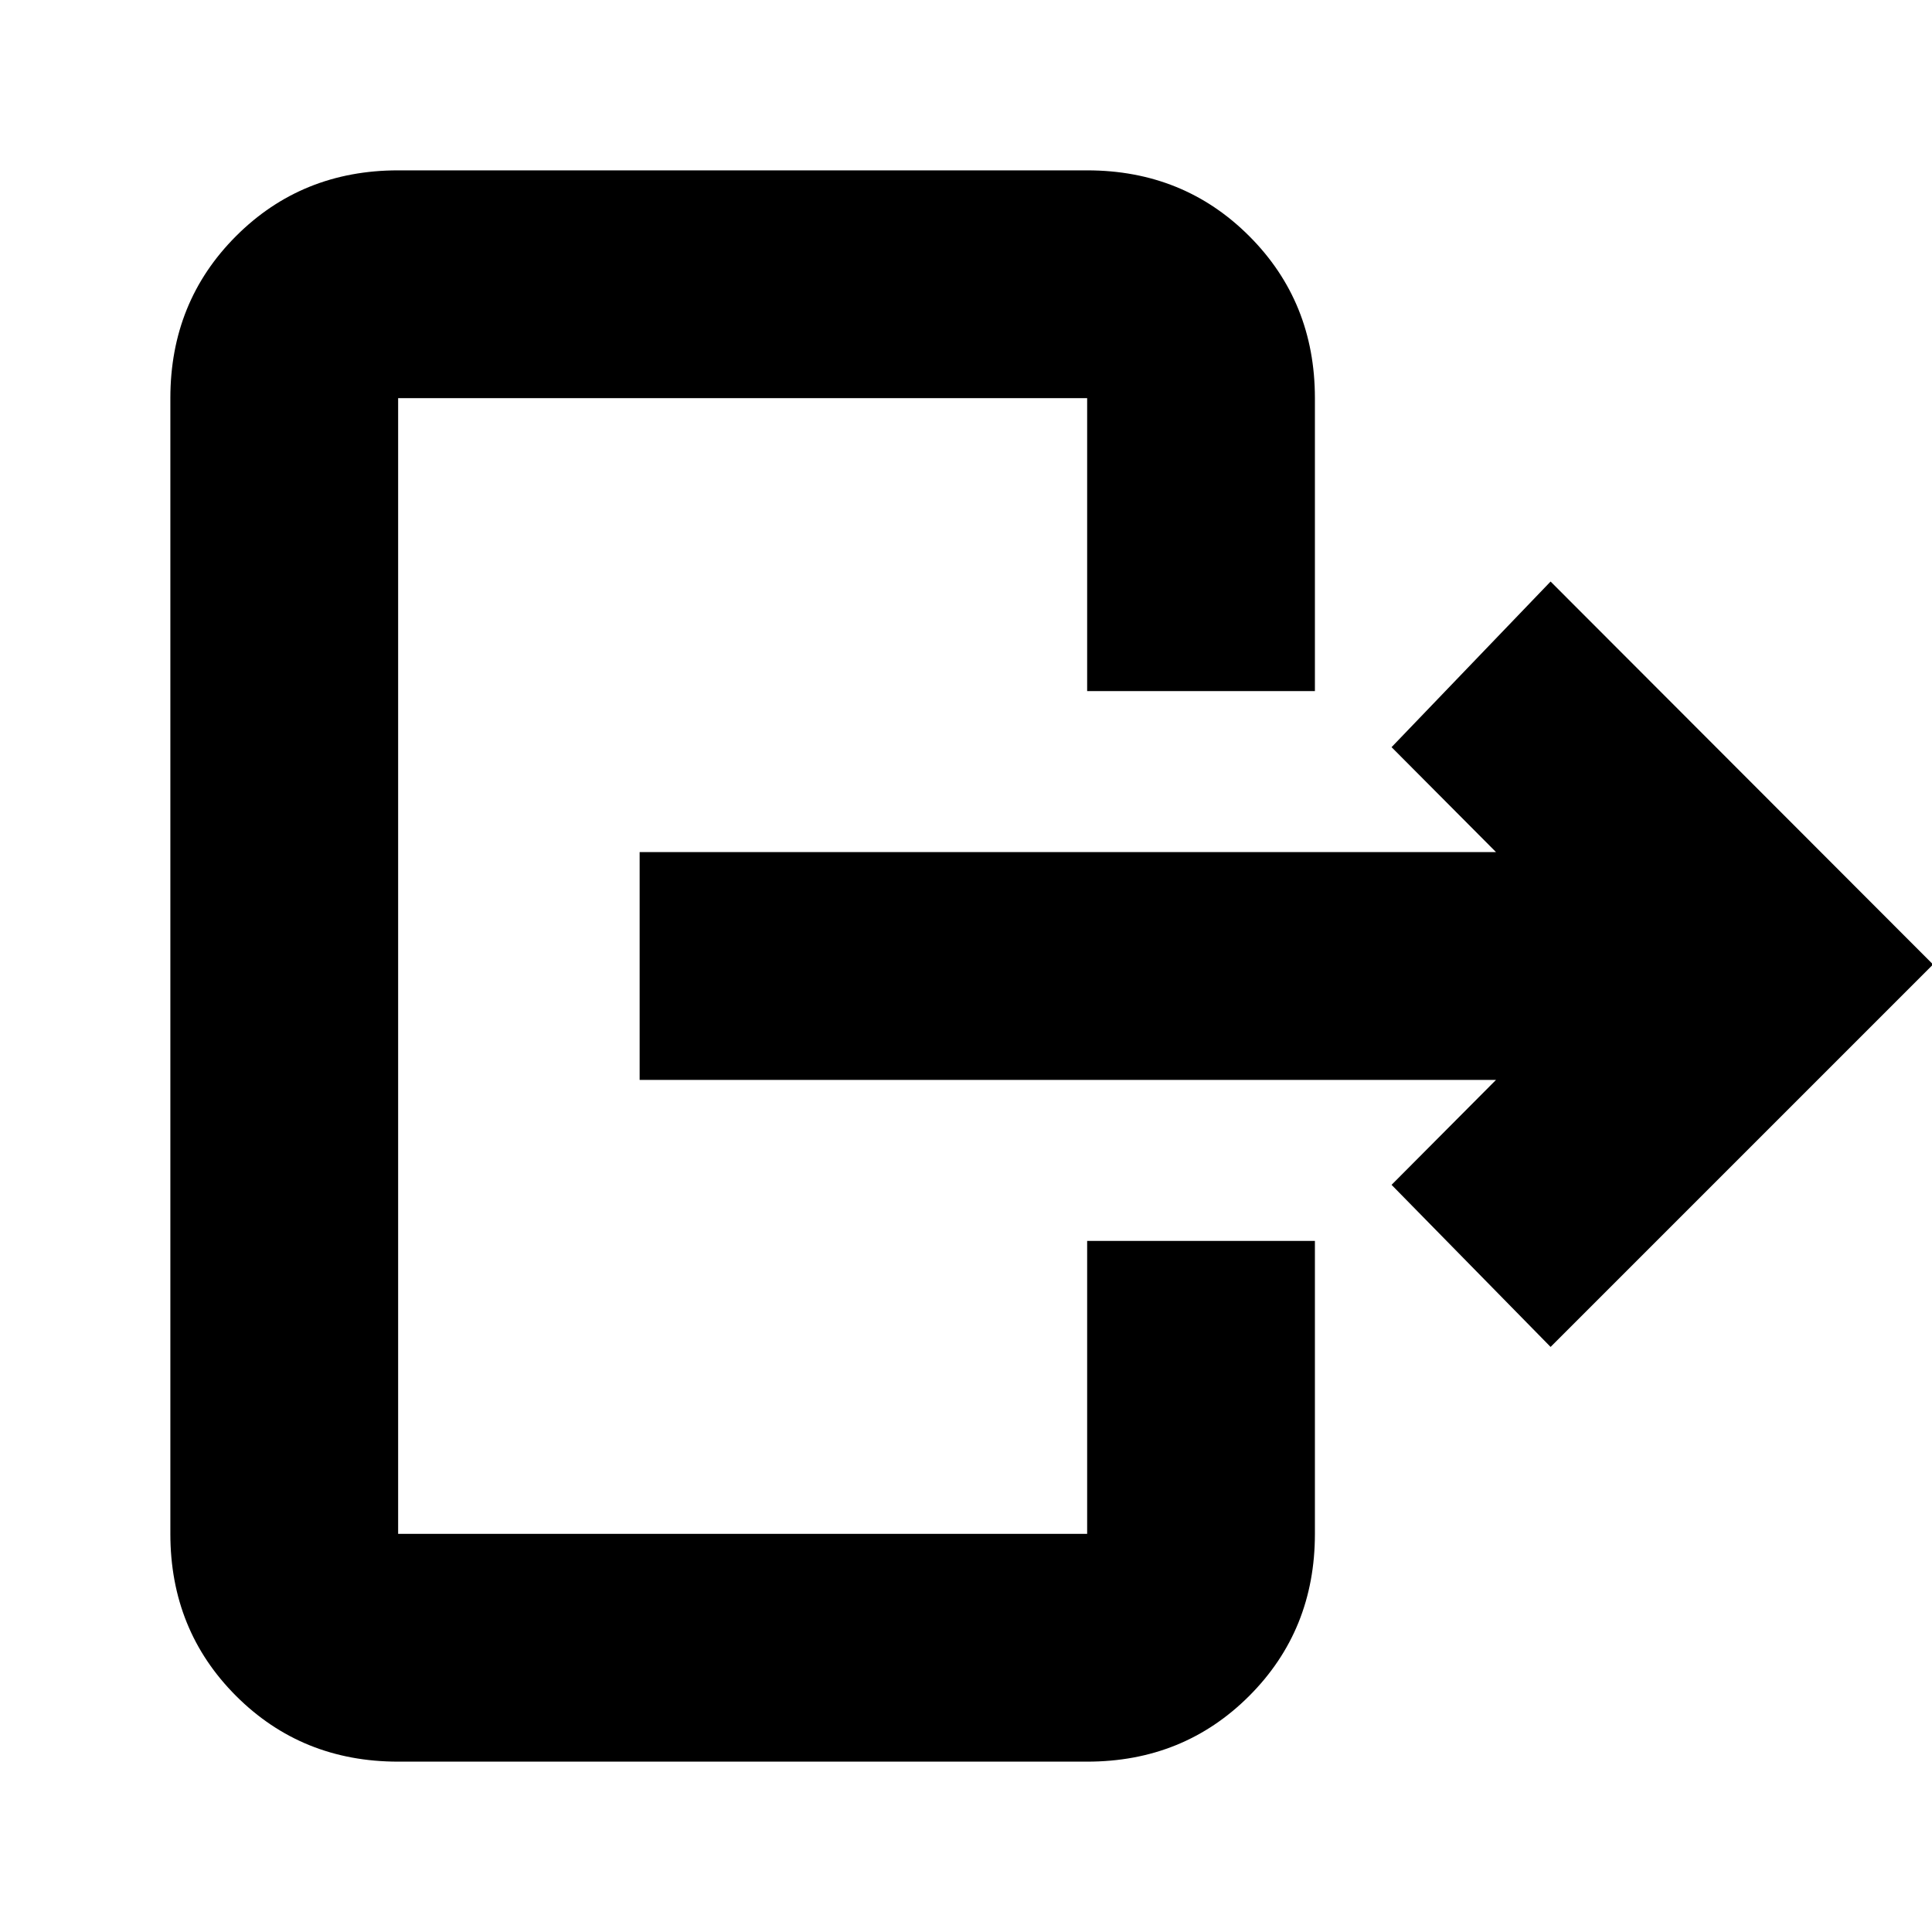 <svg xmlns="http://www.w3.org/2000/svg" height="24" viewBox="0 -960 960 960" width="24"><path d="M743.37-423.41H317.83v-113.18h425.54l-51.91-52.15 79.02-82.3 190.04 190.28-190.04 190.04-79.02-80.54 51.91-52.15ZM540.2-616.59v-145.58H197.83v564.34H540.2v-145.58h113.17v145.58q0 47.87-32.65 80.53-32.66 32.65-80.52 32.65H197.83q-47.87 0-80.53-32.65-32.65-32.66-32.65-80.53v-564.34q0-47.87 32.65-80.53 32.66-32.65 80.53-32.65H540.2q47.86 0 80.52 32.65 32.65 32.66 32.65 80.53v145.58H540.2Z"/></svg>